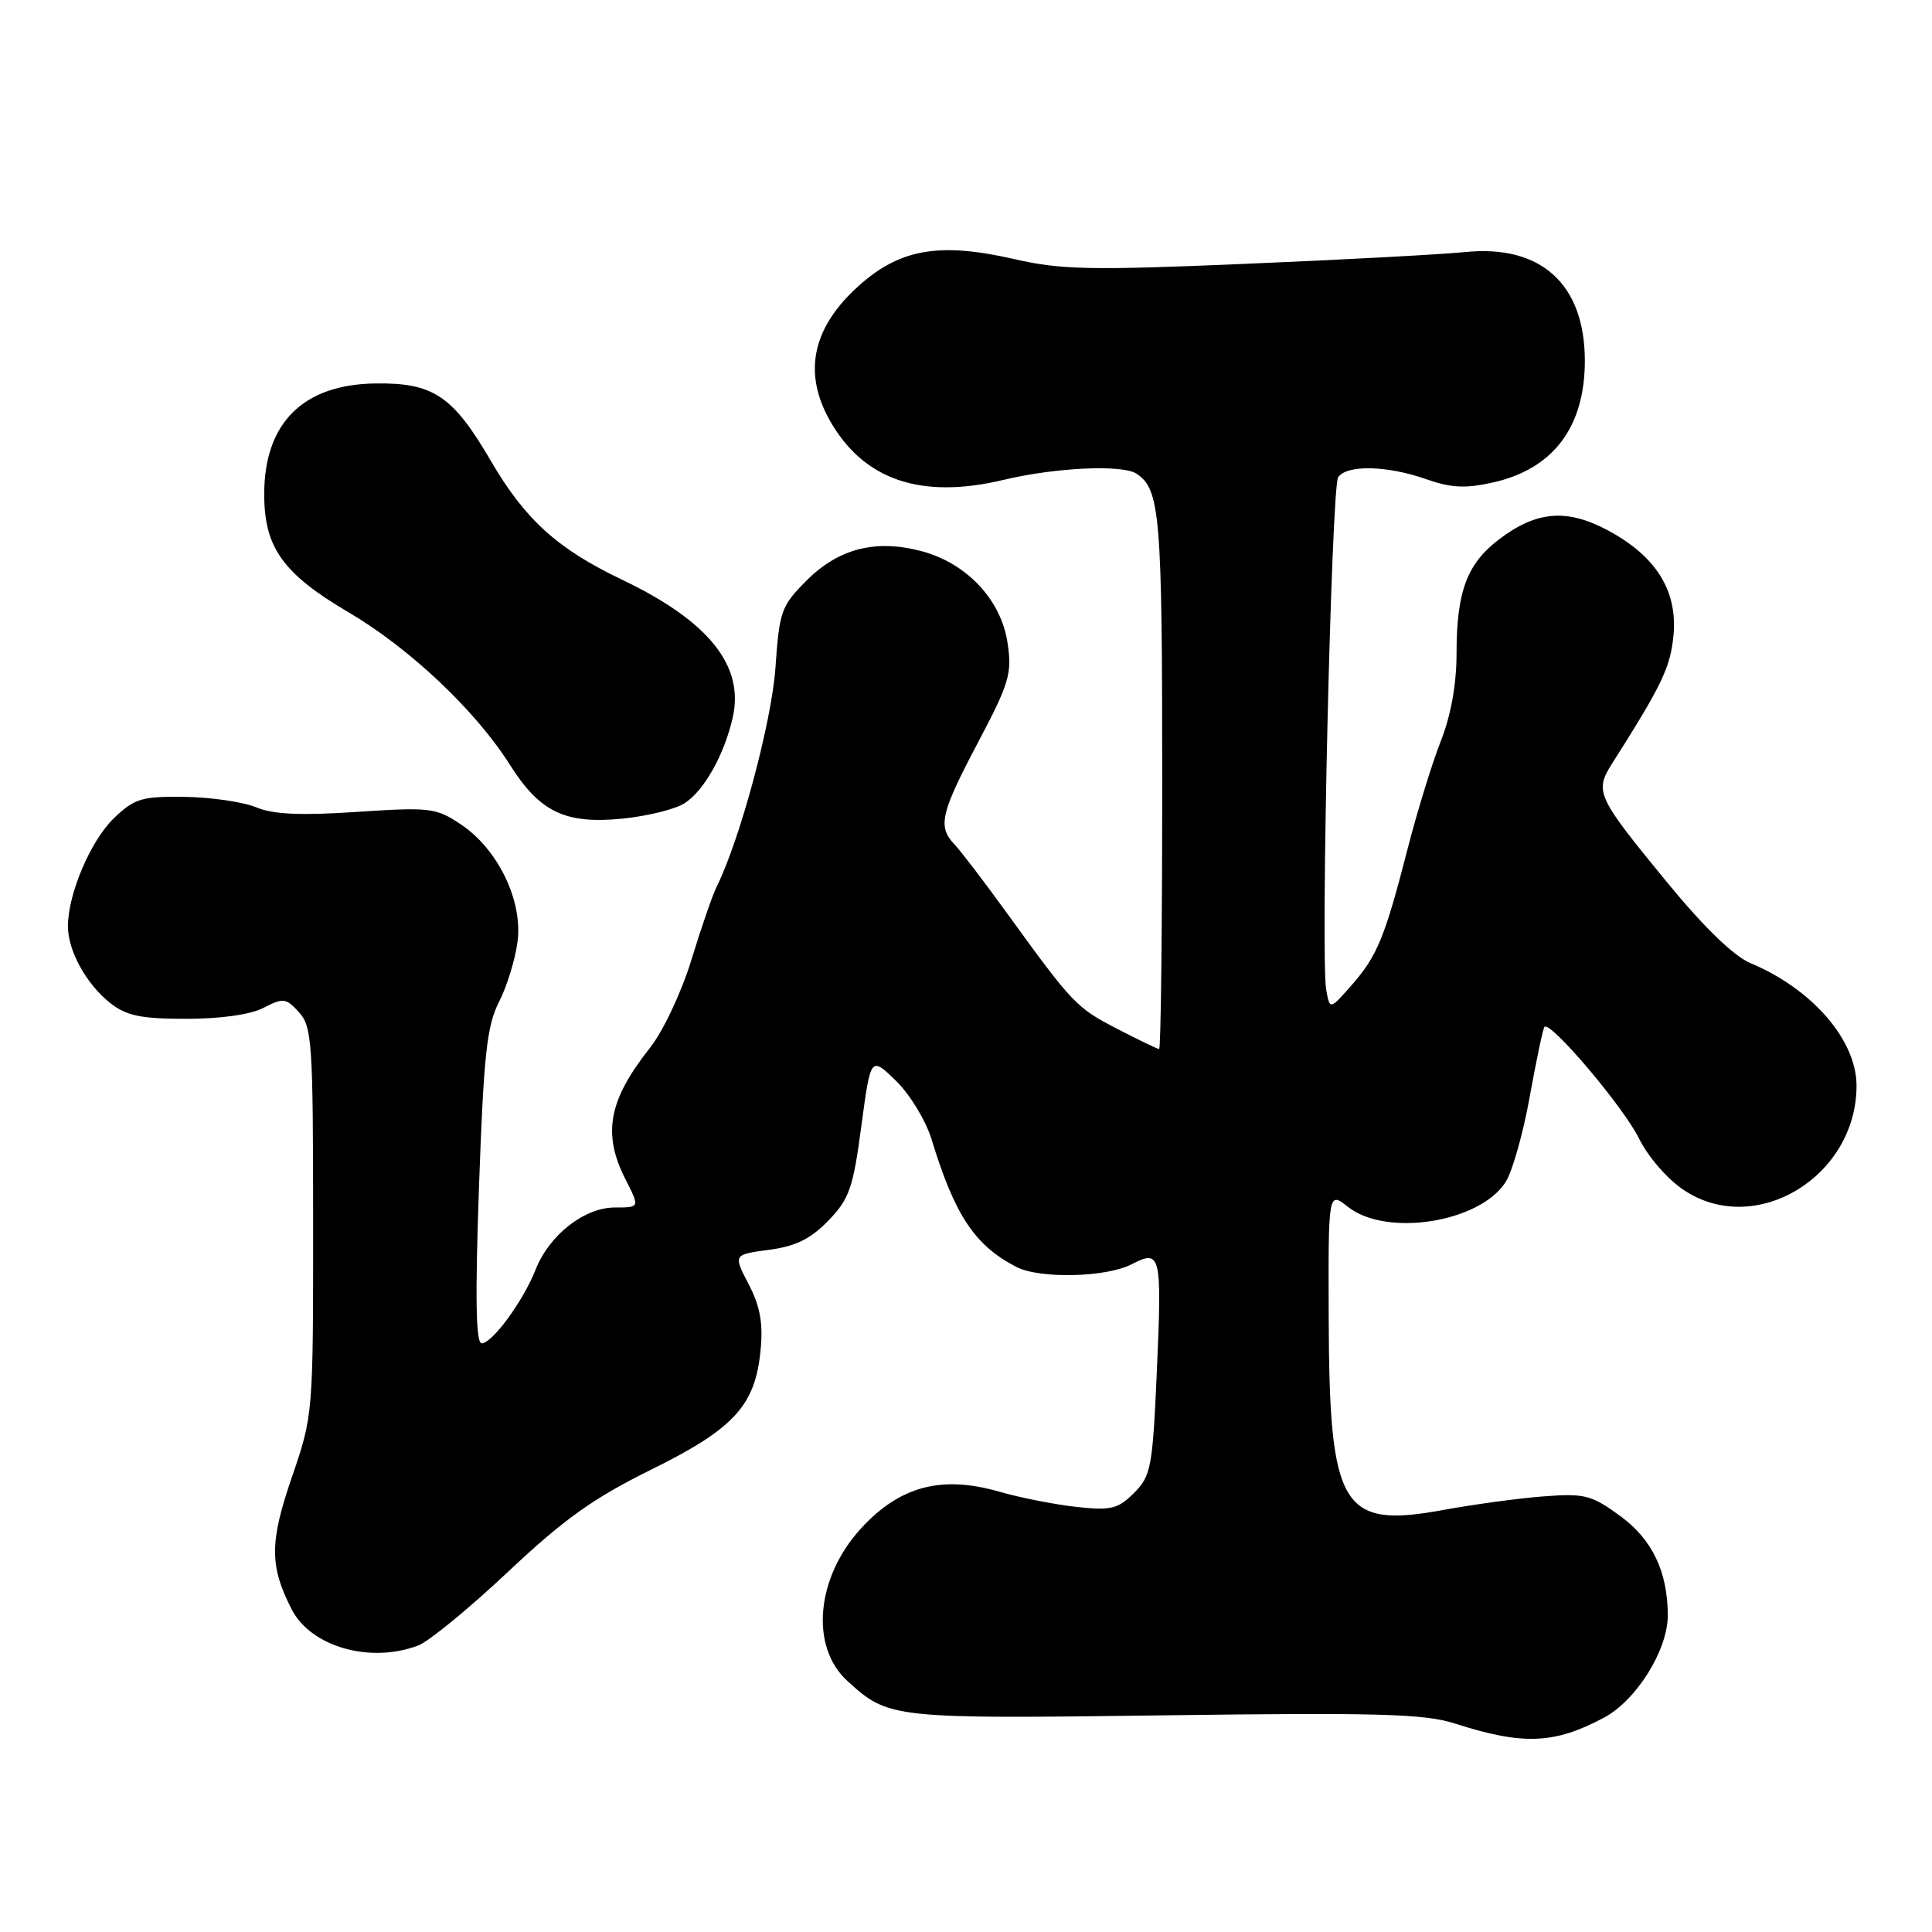 <?xml version="1.0" encoding="UTF-8" standalone="no"?>
<!DOCTYPE svg PUBLIC "-//W3C//DTD SVG 1.1//EN" "http://www.w3.org/Graphics/SVG/1.1/DTD/svg11.dtd" >
<svg xmlns="http://www.w3.org/2000/svg" xmlns:xlink="http://www.w3.org/1999/xlink" version="1.1" viewBox="0 0 256 256">
 <g >
 <path fill="currentColor"
d=" M 212.50 227.62 C 216.82 225.33 221.00 218.64 220.99 214.04 C 220.98 208.26 218.92 203.96 214.69 200.88 C 210.87 198.09 209.97 197.86 204.50 198.28 C 201.20 198.53 195.21 199.35 191.18 200.09 C 177.76 202.55 176.14 199.84 176.06 174.68 C 176.00 157.85 176.00 157.85 178.63 159.93 C 183.71 163.92 195.98 162.01 199.47 156.68 C 200.37 155.32 201.82 150.22 202.69 145.35 C 203.57 140.48 204.45 136.31 204.65 136.07 C 205.40 135.20 215.10 146.65 217.17 150.84 C 218.39 153.31 220.95 156.26 223.16 157.72 C 232.66 164.01 246.01 155.90 246.00 143.85 C 245.99 137.81 240.14 131.05 231.95 127.62 C 229.75 126.70 225.79 122.87 221.00 117.04 C 211.55 105.53 211.25 104.90 213.62 101.16 C 220.25 90.72 221.35 88.41 221.75 84.14 C 222.29 78.25 219.41 73.66 213.00 70.25 C 207.58 67.36 203.56 67.71 198.60 71.49 C 194.37 74.72 193.00 78.41 193.00 86.61 C 193.00 90.66 192.25 94.82 190.91 98.21 C 189.76 101.12 187.78 107.55 186.51 112.50 C 183.48 124.28 182.49 126.67 179.07 130.57 C 176.21 133.82 176.21 133.82 175.73 131.16 C 174.96 126.95 176.41 64.64 177.31 63.25 C 178.40 61.56 183.82 61.67 188.96 63.49 C 192.26 64.65 194.17 64.75 197.83 63.93 C 205.82 62.14 210.00 56.59 210.00 47.80 C 209.99 37.65 204.19 32.38 194.13 33.40 C 191.04 33.71 177.93 34.42 165.00 34.96 C 144.52 35.83 140.59 35.75 134.43 34.34 C 124.21 32.00 118.94 33.00 113.25 38.37 C 107.59 43.72 106.48 49.52 109.93 55.67 C 114.39 63.60 122.00 66.21 133.00 63.58 C 139.86 61.94 148.75 61.53 150.60 62.77 C 153.72 64.85 154.00 68.20 154.00 103.43 C 154.00 123.00 153.82 139.00 153.59 139.00 C 153.37 139.00 150.86 137.79 148.02 136.32 C 142.60 133.51 142.15 133.03 133.43 121.00 C 130.45 116.88 127.33 112.79 126.50 111.92 C 124.22 109.51 124.61 107.83 129.59 98.38 C 133.75 90.50 134.12 89.25 133.50 85.15 C 132.65 79.50 128.12 74.65 122.17 73.05 C 116.09 71.41 111.14 72.66 106.90 76.90 C 103.51 80.29 103.27 80.97 102.75 88.50 C 102.25 95.65 98.07 111.22 94.96 117.50 C 94.41 118.60 92.91 122.96 91.61 127.20 C 90.30 131.47 87.87 136.64 86.15 138.81 C 80.62 145.79 79.80 150.22 82.89 156.29 C 84.78 160.00 84.78 160.00 81.47 160.00 C 77.43 160.00 72.78 163.64 70.97 168.23 C 69.33 172.40 65.22 178.00 63.82 178.00 C 63.05 178.00 62.95 171.91 63.47 157.25 C 64.09 139.76 64.51 135.92 66.12 132.76 C 67.18 130.69 68.28 127.09 68.58 124.75 C 69.28 119.32 65.96 112.48 61.03 109.21 C 57.76 107.03 56.94 106.94 47.31 107.58 C 39.85 108.08 36.21 107.92 33.94 106.97 C 32.22 106.26 27.96 105.64 24.48 105.59 C 18.79 105.51 17.83 105.80 15.12 108.39 C 12.03 111.34 9.00 118.45 9.00 122.73 C 9.00 125.99 11.44 130.41 14.61 132.91 C 16.76 134.60 18.68 135.00 24.68 135.00 C 29.24 135.00 33.19 134.44 34.93 133.54 C 37.53 132.19 37.90 132.24 39.62 134.13 C 41.34 136.03 41.49 138.22 41.49 161.85 C 41.50 187.41 41.49 187.53 38.67 195.75 C 35.71 204.36 35.71 207.50 38.64 213.23 C 41.18 218.21 49.04 220.46 55.43 218.03 C 56.84 217.49 62.19 213.10 67.32 208.27 C 74.74 201.29 78.63 198.51 86.25 194.75 C 97.26 189.32 100.08 186.25 100.78 178.91 C 101.13 175.32 100.72 173.08 99.20 170.16 C 97.16 166.24 97.16 166.24 101.89 165.61 C 105.43 165.14 107.42 164.16 109.76 161.74 C 112.54 158.87 113.04 157.43 114.13 149.23 C 115.37 139.96 115.37 139.96 118.71 143.20 C 120.56 144.99 122.67 148.47 123.44 150.97 C 126.51 161.04 129.16 165.03 134.68 167.88 C 137.78 169.47 146.58 169.27 149.95 167.52 C 153.84 165.51 153.98 166.13 153.27 182.11 C 152.72 194.43 152.50 195.59 150.27 197.82 C 148.15 199.94 147.23 200.17 142.68 199.68 C 139.83 199.37 135.20 198.46 132.39 197.65 C 124.76 195.46 119.25 196.92 114.13 202.48 C 108.14 208.97 107.29 218.18 112.27 222.72 C 117.73 227.72 118.16 227.77 154.26 227.29 C 182.63 226.91 188.77 227.09 192.76 228.37 C 201.79 231.27 205.93 231.11 212.50 227.62 Z  M 90.73 106.42 C 93.31 104.75 95.98 99.99 97.09 95.07 C 98.65 88.21 93.90 82.30 82.44 76.82 C 73.85 72.72 69.60 68.87 65.04 61.07 C 60.00 52.43 57.41 50.70 49.73 50.81 C 40.14 50.94 35.01 56.06 35.01 65.50 C 35.01 72.55 37.49 76.02 46.18 81.13 C 54.29 85.90 63.00 94.13 67.54 101.30 C 71.53 107.62 74.89 109.23 82.50 108.47 C 85.80 108.14 89.50 107.22 90.73 106.42 Z "/>
</g>
</svg>